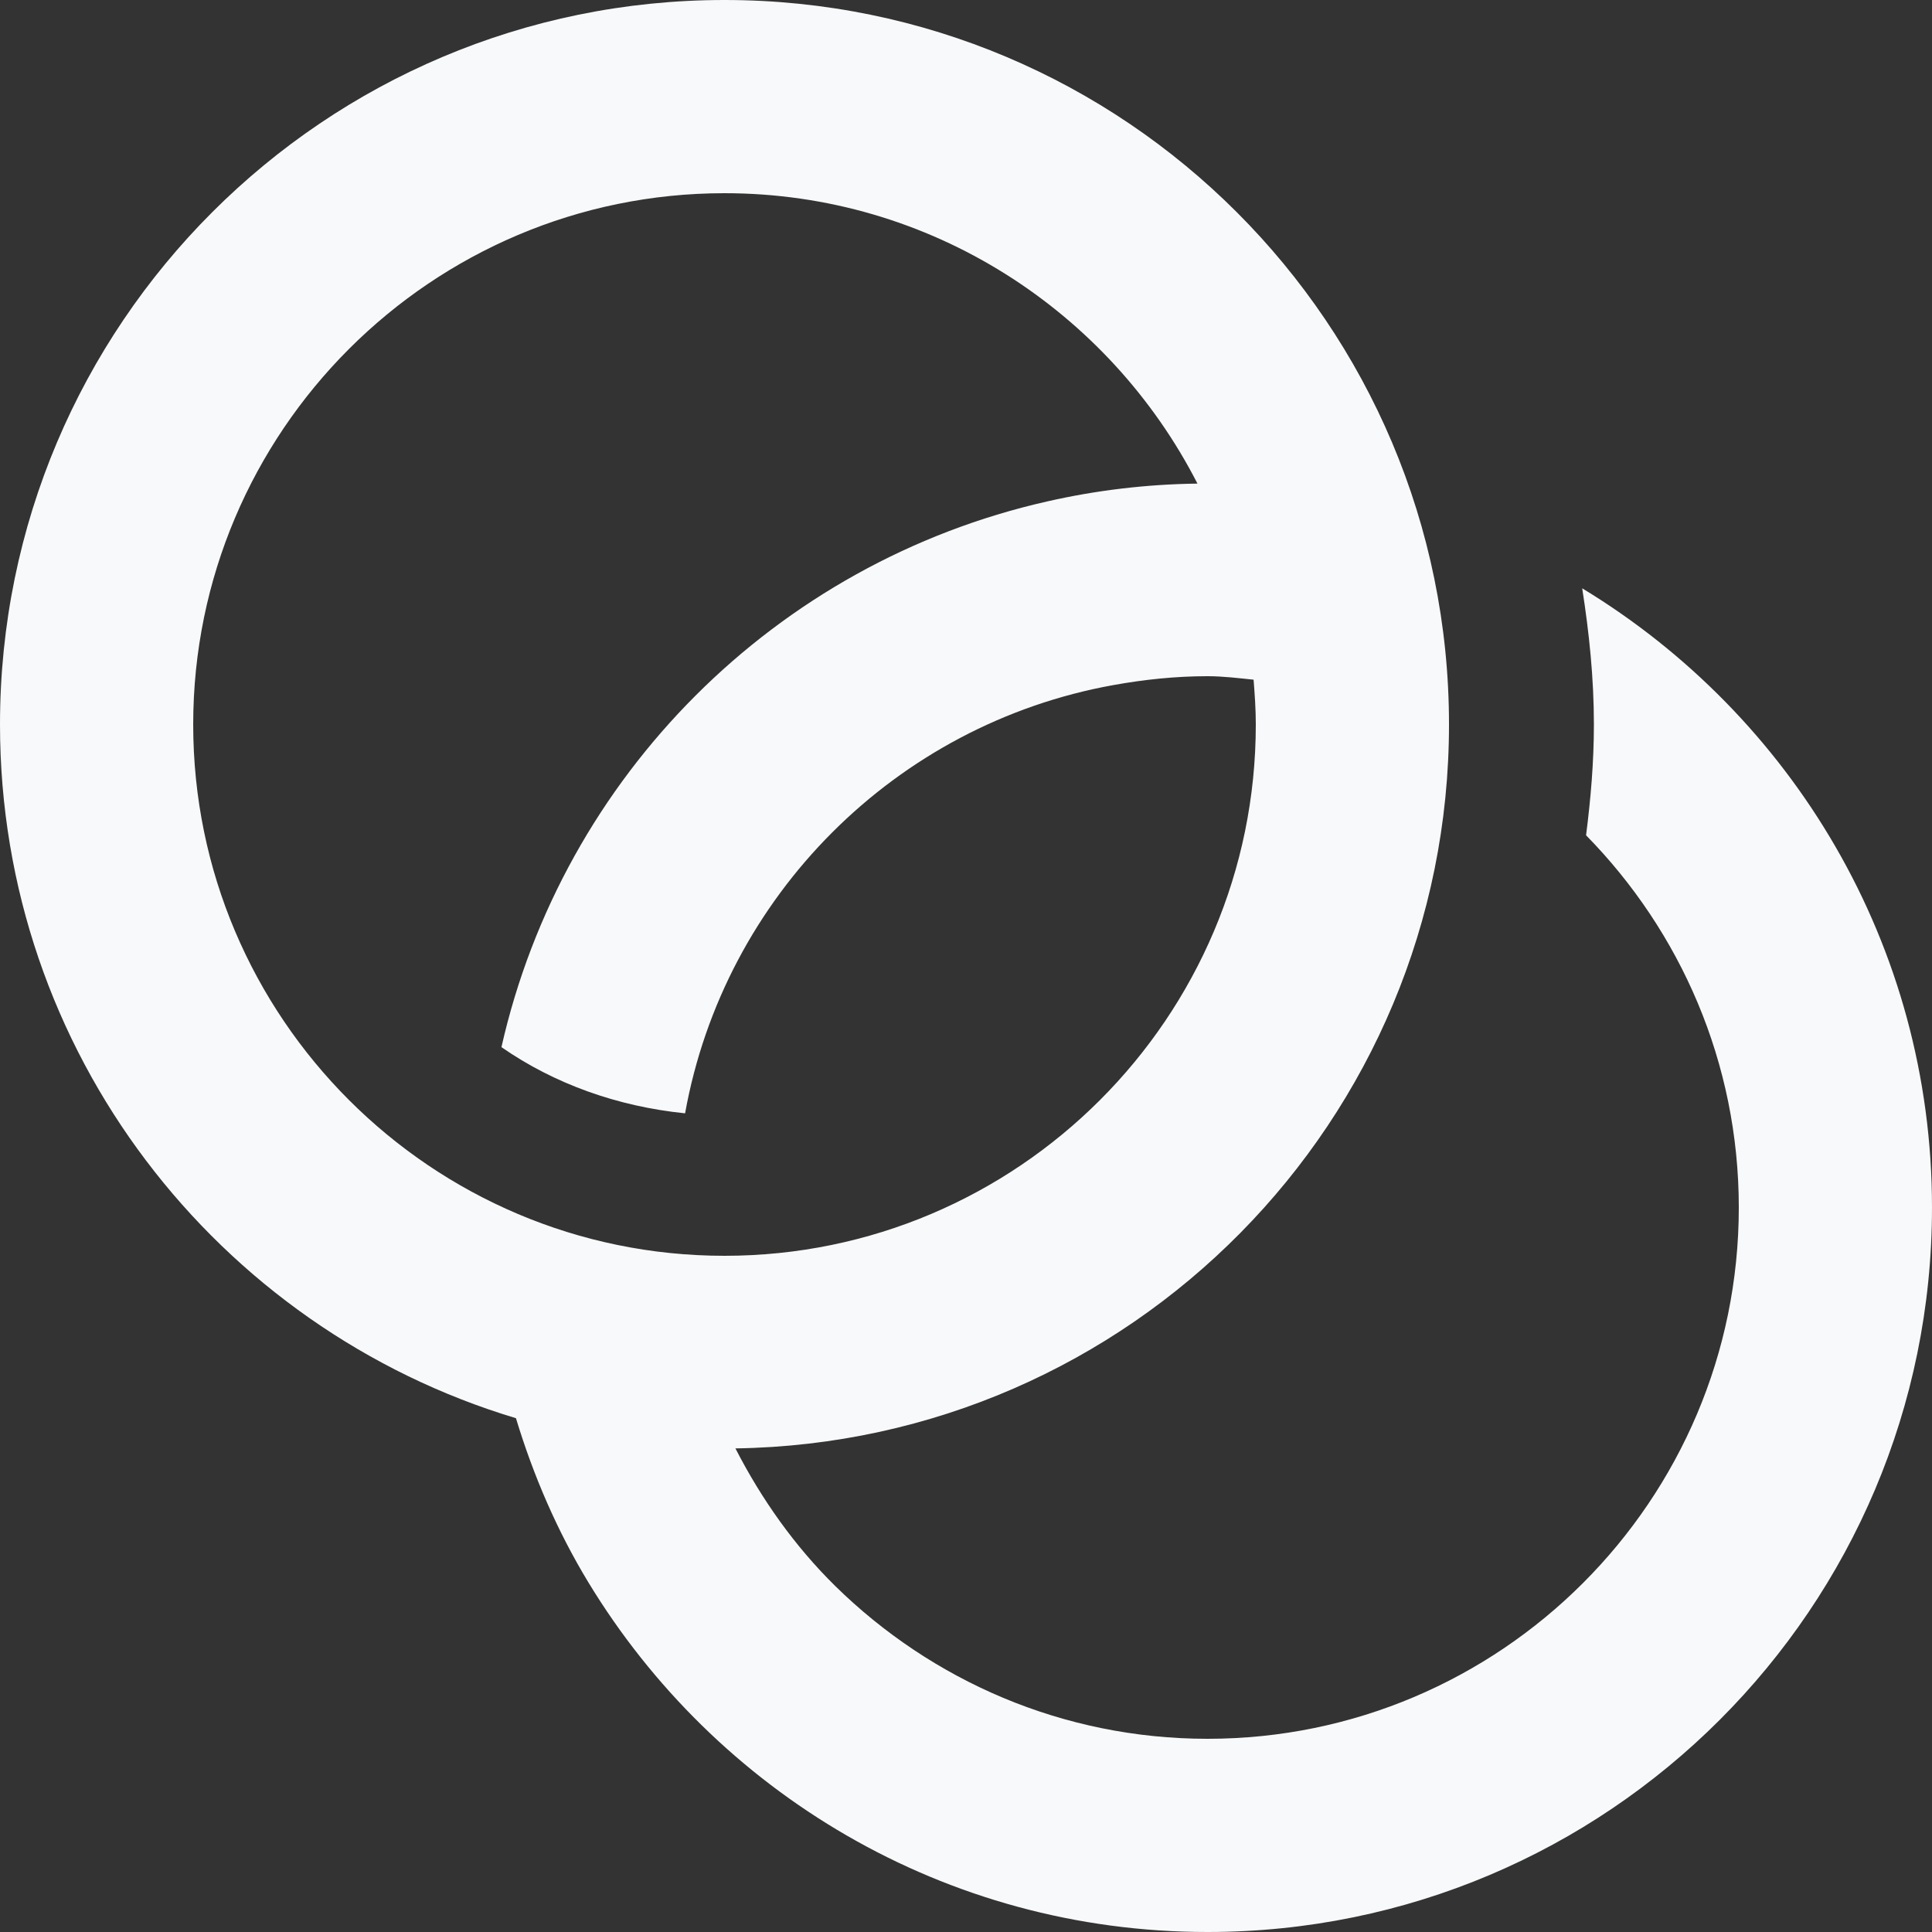 <svg width="55" height="55" viewBox="0 0 55 55" fill="none" xmlns="http://www.w3.org/2000/svg">
<rect x="0" y="0" width="55" height="55" fill="#333333" stroke="none"/>
<path fill-rule="evenodd" clip-rule="evenodd" d="M5.5 20.625C5.5 12.284 12.284 5.5 20.625 5.5C26.494 5.5 31.581 8.869 34.089 13.767C32.62 13.786 31.188 13.961 29.81 14.275C22.088 16.021 16.021 22.088 14.275 29.81C15.785 30.858 17.578 31.498 19.503 31.694C20.617 25.503 25.503 20.617 31.694 19.503C32.566 19.346 33.459 19.25 34.375 19.25C34.821 19.25 35.252 19.305 35.687 19.349C35.72 19.769 35.75 20.193 35.75 20.625C35.75 28.966 28.966 35.75 20.625 35.75C12.284 35.75 5.5 28.966 5.5 20.625ZM45.042 16.748C45.24 18.013 45.375 19.302 45.375 20.625C45.375 21.698 45.284 22.745 45.152 23.779C47.836 26.513 49.5 30.25 49.5 34.375C49.5 42.716 42.716 49.5 34.375 49.5C30.25 49.5 26.513 47.836 23.779 45.152C22.627 44.019 21.681 42.685 20.936 41.233C32.183 41.066 41.25 31.911 41.25 20.625C41.25 9.235 32.016 0 20.625 0C9.235 0 0 9.235 0 20.625C0 29.95 6.193 37.823 14.688 40.373C15.188 42.023 15.87 43.596 16.747 45.042C20.364 51.004 26.892 55 34.375 55C45.766 55 55 45.766 55 34.375C55 26.892 51.004 20.364 45.042 16.748Z" fill="#F8F9FA"/>
</svg>
